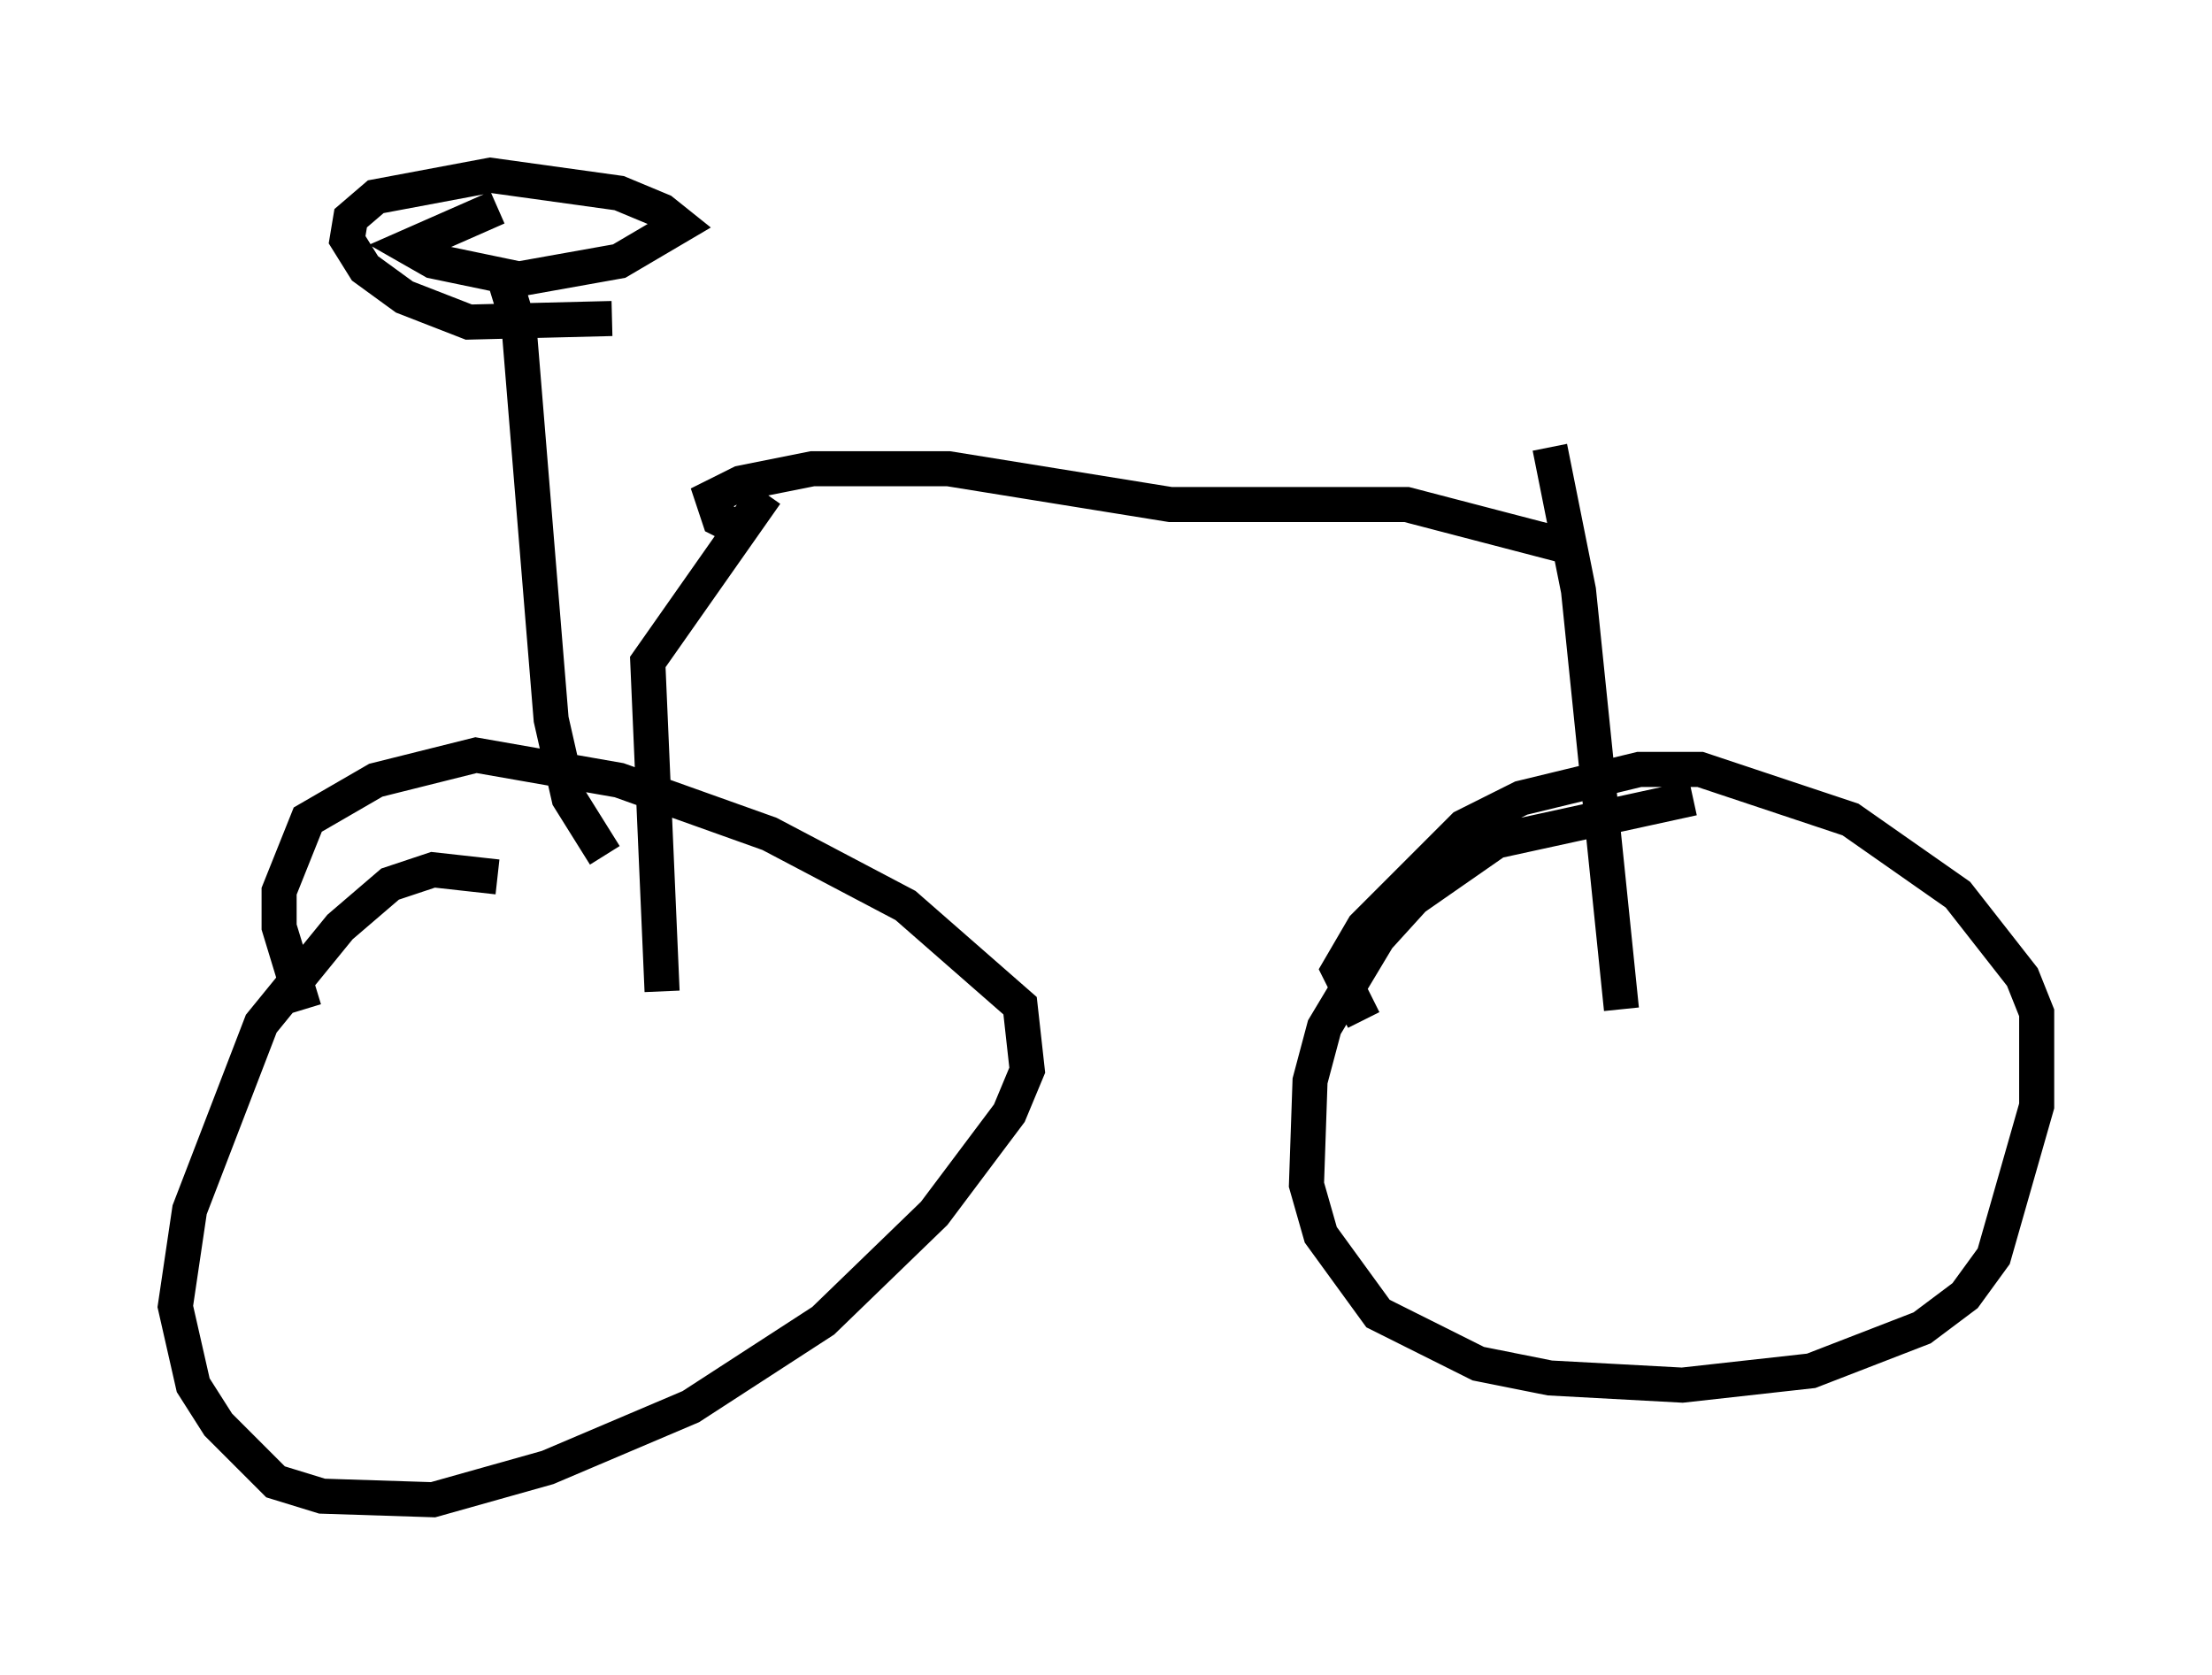 <?xml version="1.0" encoding="utf-8" ?>
<svg baseProfile="full" height="47.771" version="1.1" width="63.084" xmlns="http://www.w3.org/2000/svg" xmlns:ev="http://www.w3.org/2001/xml-events" xmlns:xlink="http://www.w3.org/1999/xlink"><defs /><rect fill="white" height="47.771" width="63.084" x="0" y="0" /><path d="M15.821, 28.275 m-1.633, -3.267 l-1.838, -0.204 -1.225, 0.408 l-1.429, 1.225 -2.246, 2.756 l-2.042, 5.308 -0.408, 2.756 l0.51, 2.246 0.715, 1.123 l1.633, 1.633 1.327, 0.408 l3.165, 0.102 3.267, -0.919 l4.083, -1.735 3.777, -2.45 l3.165, -3.063 2.144, -2.858 l0.51, -1.225 -0.204, -1.838 l-3.267, -2.858 -3.879, -2.042 l-4.288, -1.531 -4.083, -0.715 l-2.858, 0.715 -1.94, 1.123 l-0.817, 2.042 0.0, 1.021 l0.715, 2.348 m39.609, -6.023 l-5.615, 1.225 -2.348, 1.633 l-1.021, 1.123 -1.531, 2.552 l-0.408, 1.531 -0.102, 2.96 l0.408, 1.429 1.633, 2.246 l2.858, 1.429 2.042, 0.408 l3.777, 0.204 3.675, -0.408 l3.165, -1.225 1.225, -0.919 l0.817, -1.123 1.225, -4.288 l0.0, -2.654 -0.408, -1.021 l-1.838, -2.348 -3.063, -2.144 l-4.288, -1.429 -1.735, 0.0 l-3.369, 0.817 -1.633, 0.817 l-2.858, 2.858 -0.715, 1.225 l0.715, 1.429 m7.35, -0.306 l-1.225, -11.944 -0.817, -4.083 m0.613, 2.858 l-4.696, -1.225 -6.738, 0.0 l-6.329, -1.021 -3.879, 0.0 l-2.042, 0.408 -0.817, 0.408 l0.204, 0.613 0.408, 0.204 m0.919, -0.919 l-3.369, 4.798 0.408, 9.392 m-1.633, -3.879 l-1.021, -1.633 -0.51, -2.246 l-0.919, -11.229 -0.408, -1.327 m-0.204, -2.042 l-2.552, 1.123 0.715, 0.408 l2.45, 0.51 2.858, -0.51 l1.735, -1.021 -0.51, -0.408 l-1.225, -0.51 -3.675, -0.51 l-3.267, 0.613 -0.715, 0.613 l-0.102, 0.613 0.51, 0.817 l1.123, 0.817 1.838, 0.715 l4.083, -0.102 " fill="none" stroke="black" stroke-width="1" /></svg>